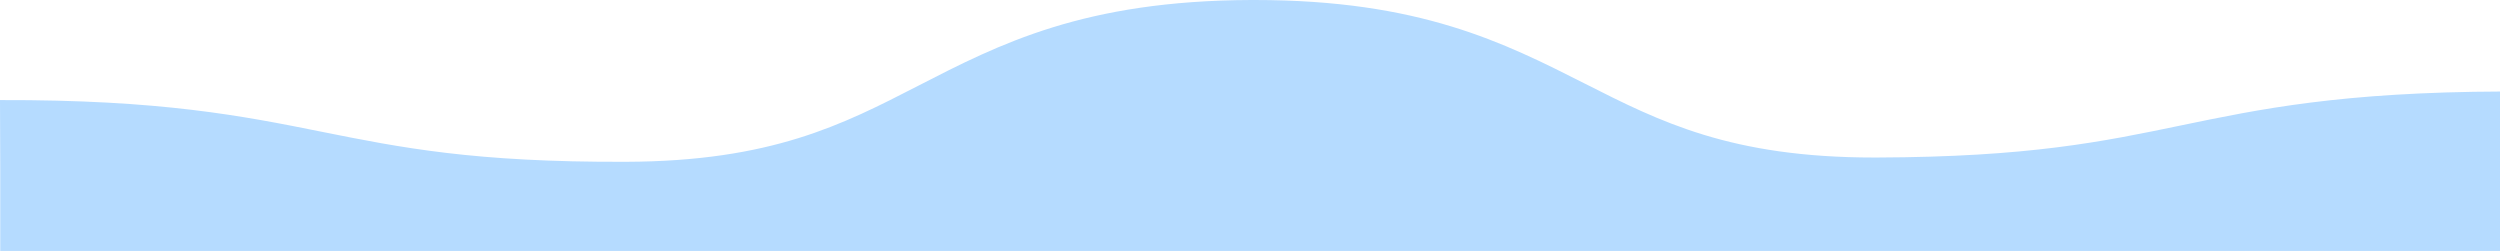 <svg xmlns="http://www.w3.org/2000/svg" viewBox="0 0 548 55">
  <defs>
    <style>.cls-1 {
      fill: #b5dbff;
    }</style>
  </defs>
  <path class="cls-1"
        d="M548.616,35.66l-.054-15.6c-35.294.121-53.215,3.844-70.545,7.444-17.111,3.554-33.273,6.911-66.547,7.025h-.648c-31.441,0-46.967-7.865-63.394-16.188C329.623,9.326,311.218,0,275.005,0h-.725c-36.687.125-55.19,9.64-73.085,18.841-16.52,8.494-32.125,16.518-64.008,16.627C103.931,35.59,87.729,32.336,70.6,28.9,53.241,25.417,35.3,21.834,0,21.938L.053,37.3V55.343H124.728c3.417.083,7.007.129,10.812.129l1.715,0q3.342-.011,6.485-.126H548.631V35.66Z"/>
</svg>
